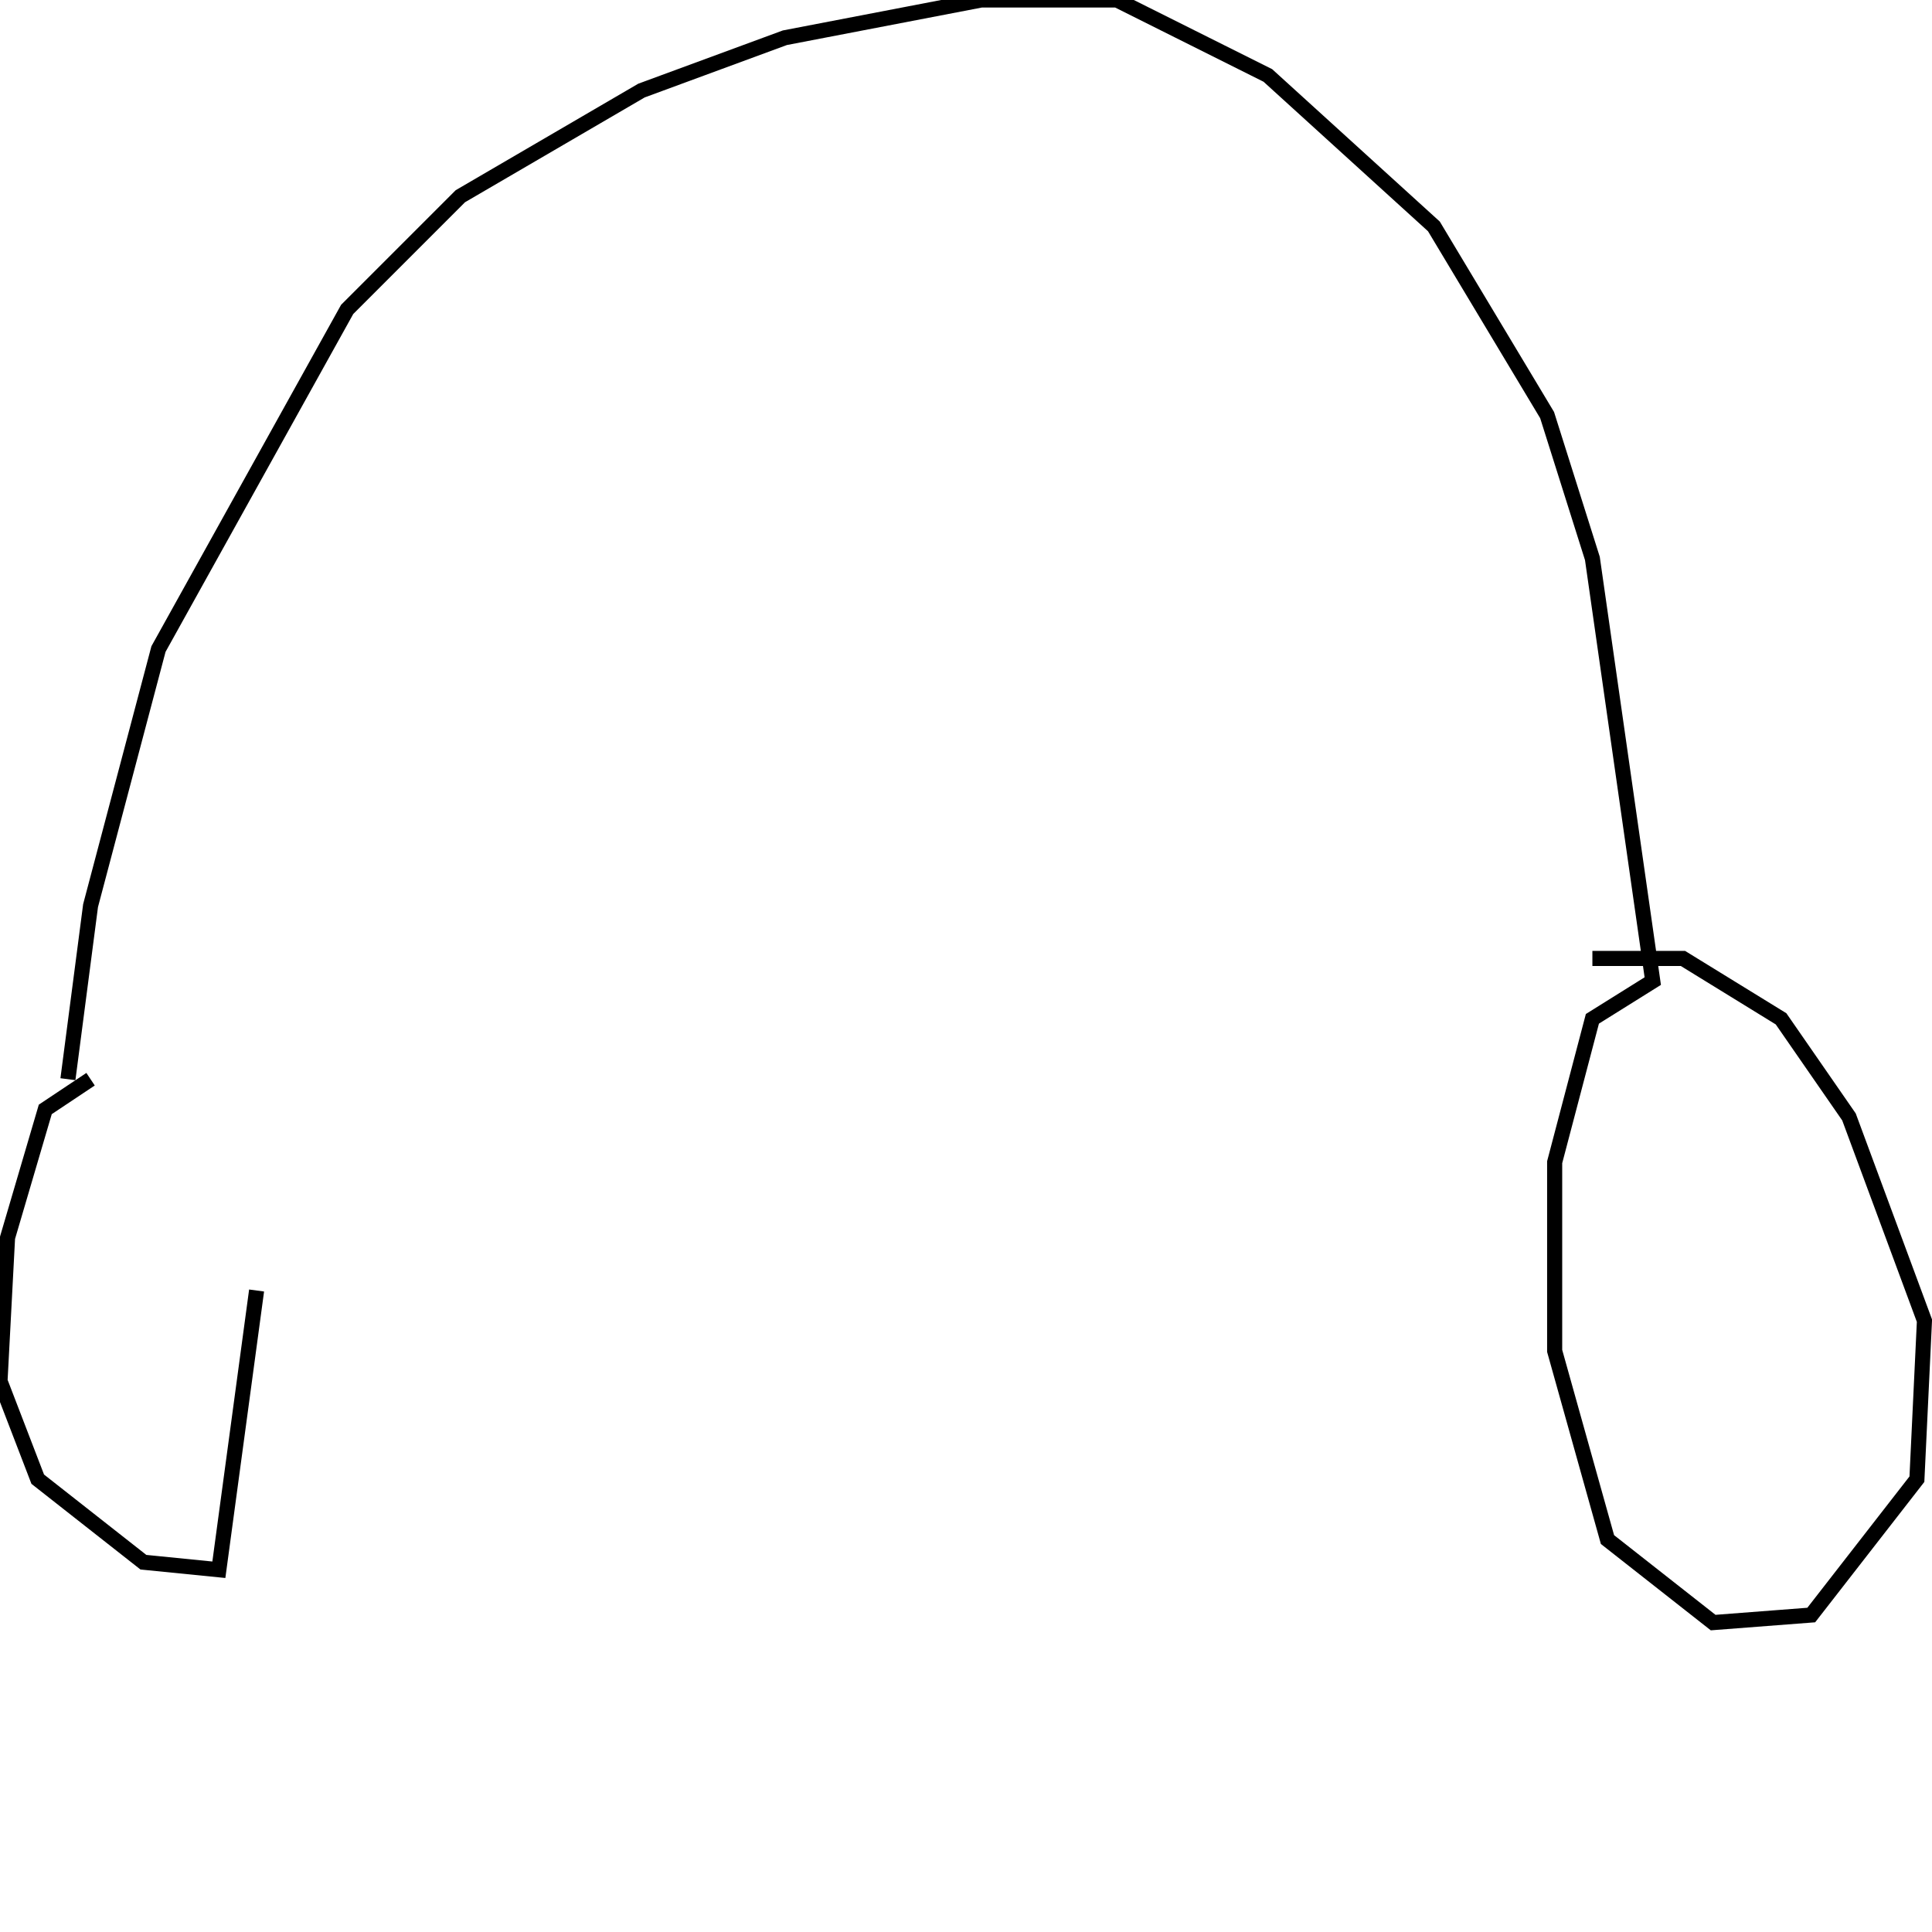 <?xml version="1.0" encoding="utf-8" ?>
<svg baseProfile="full" height="256" version="1.1" width="256" xmlns="http://www.w3.org/2000/svg" xmlns:ev="http://www.w3.org/2001/xml-events" xmlns:xlink="http://www.w3.org/1999/xlink"><defs /><polyline fill="none" points="9,143 12,120 21,86 46,41 61,26 85,12 104,5 130,0 148,0 168,10 190,30 205,55 211,74 219,130 211,135 206,154 206,179 213,204 227,215 240,214 254,196 255,175 245,148 236,135 223,127 211,127" stroke="rgb(0%,0%,0%)" stroke-width="2" /><polyline fill="none" points="12,143 6,147 1,164 0,183 5,196 19,207 29,208 34,171" stroke="rgb(0%,0%,0%)" stroke-width="2" /></svg>